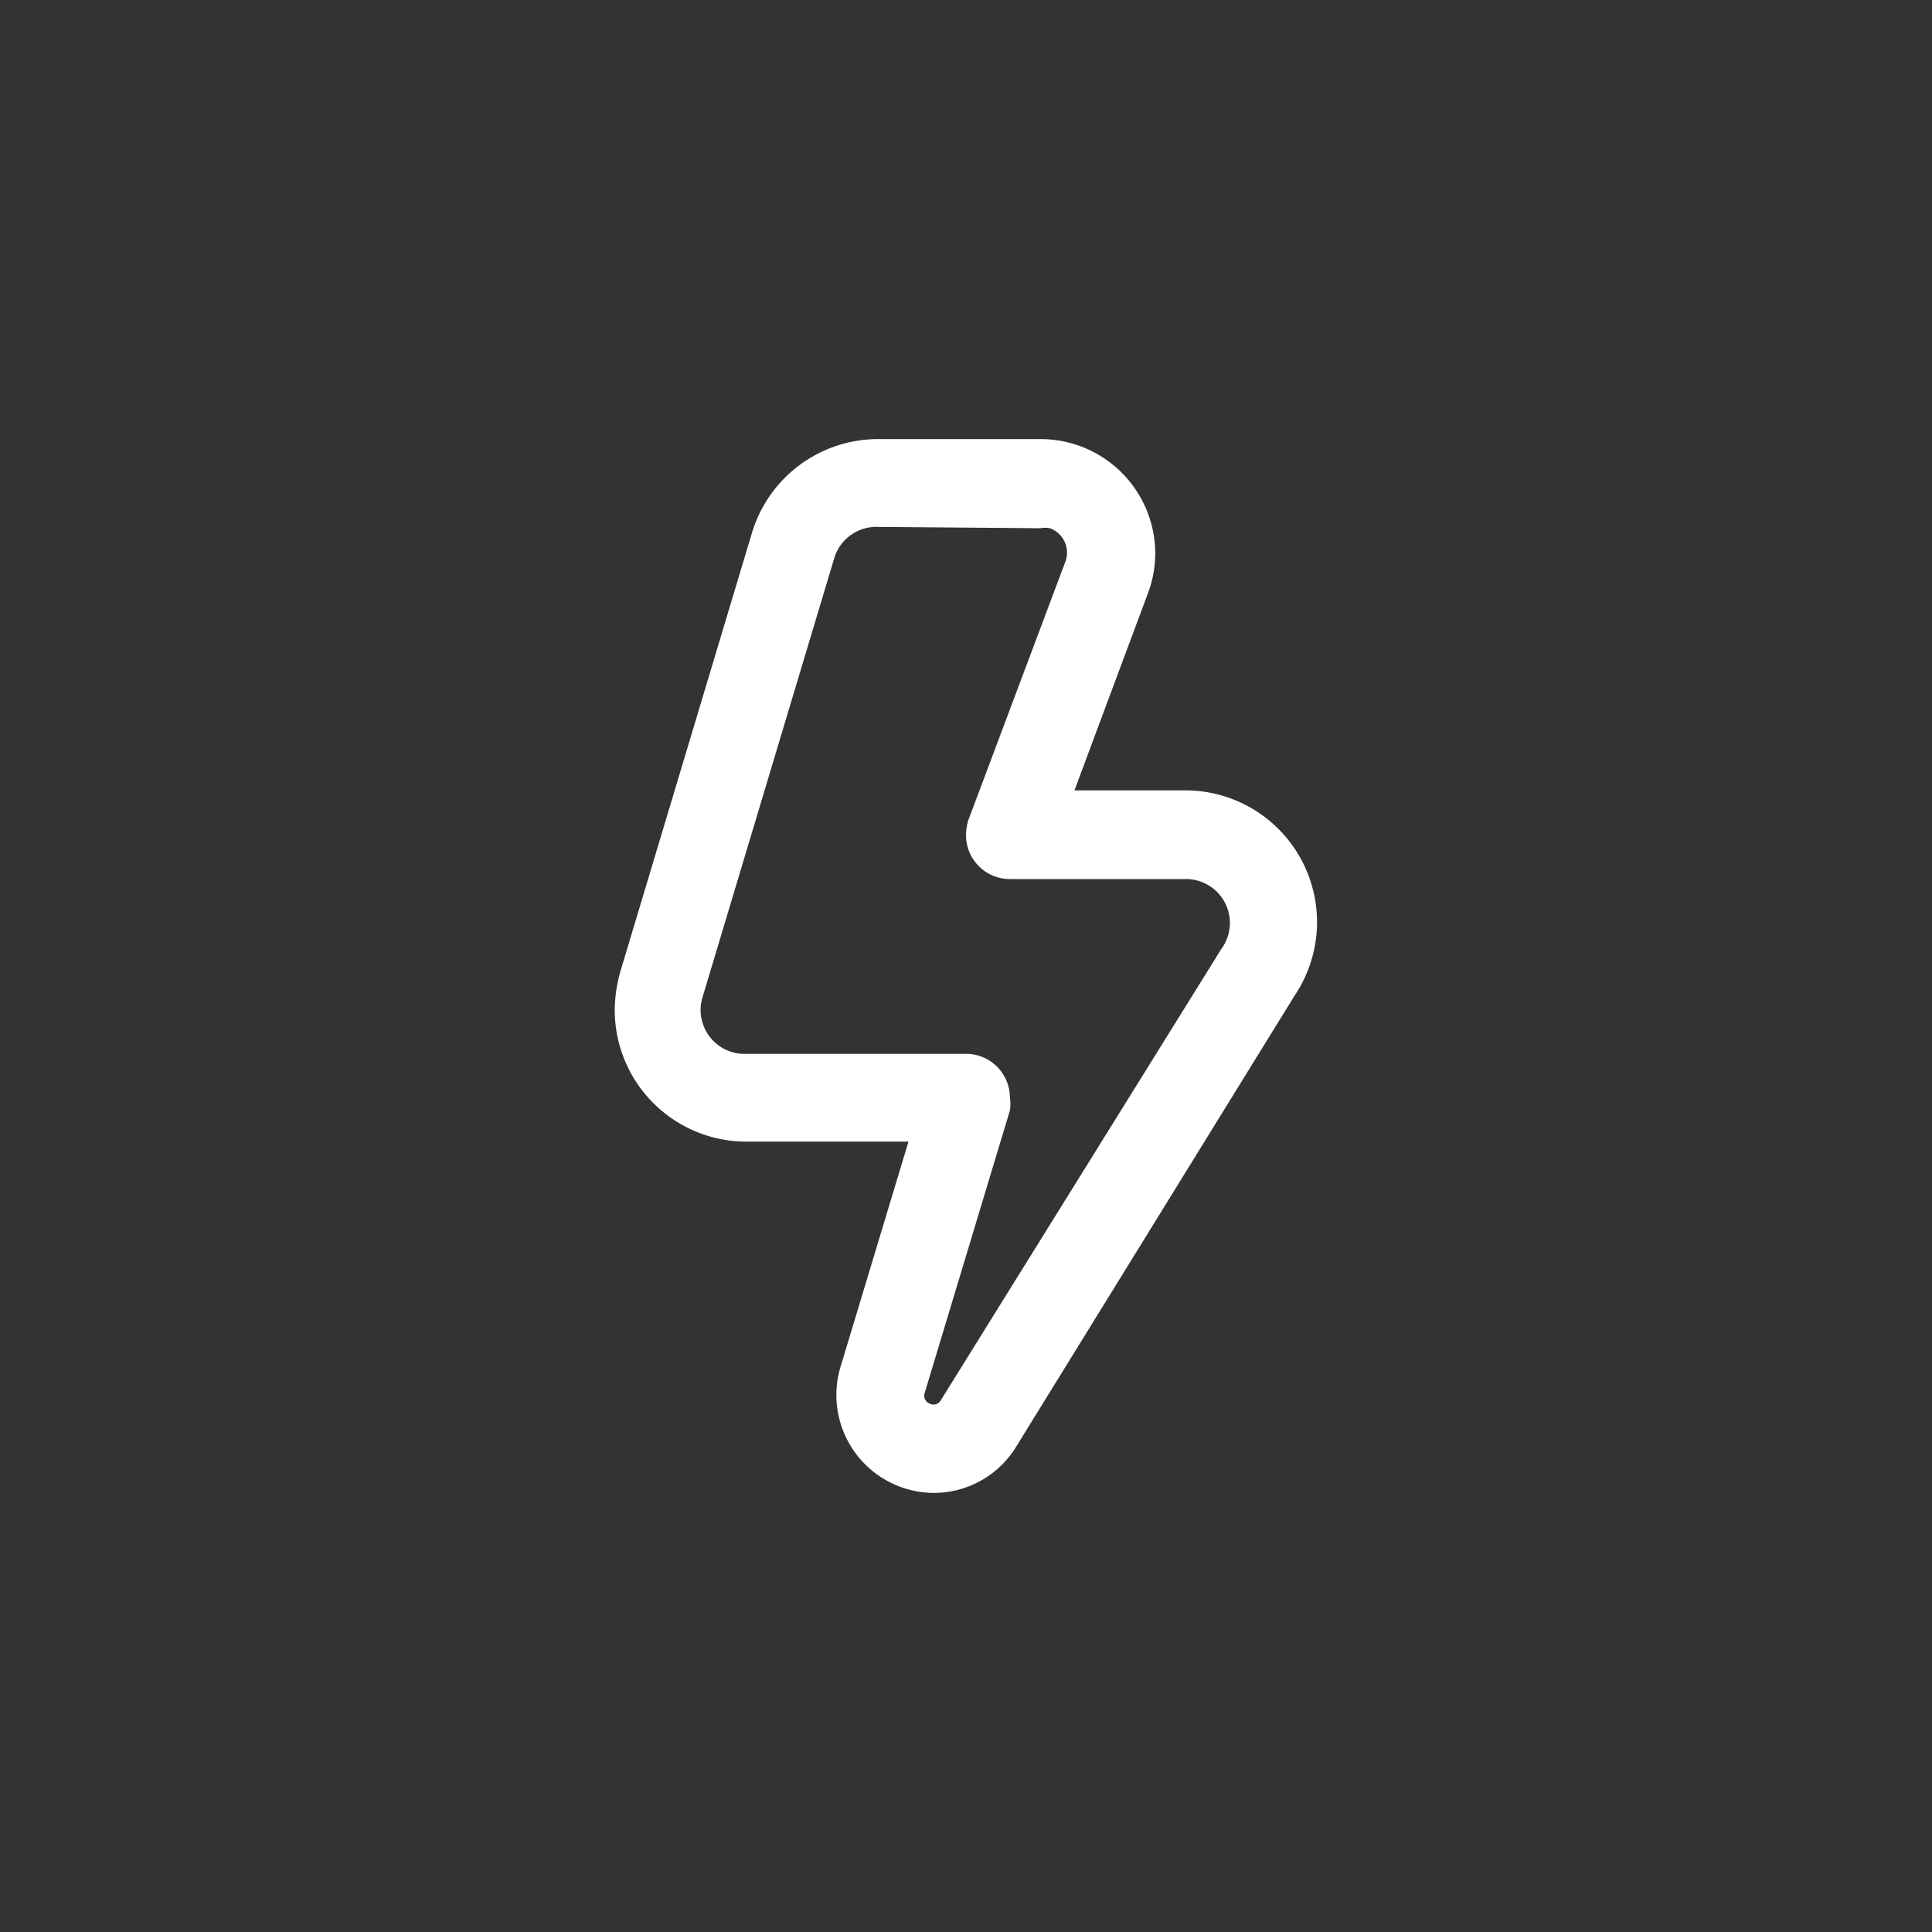 <svg xmlns="http://www.w3.org/2000/svg" viewBox="0 0 44 44"><rect x="0" y="0" width="44" height="44" fill="#333333" stroke="none"/><defs><style>.cls-1{fill:#fff;}.cls-2{fill:none;}</style></defs><title>bolt</title><g id="Слой_2" data-name="Слой 2"><g id="Слой_4" data-name="Слой 4"><g id="bolt"><path class="cls-1" d="M21.27,34a2.23,2.23,0,0,1-2.14-2.83L20.69,26H17a3,3,0,0,1-3-3,3.29,3.29,0,0,1,.13-.88l3-10A3,3,0,0,1,20,10h3.7a2.61,2.61,0,0,1,2.61,2.61,2.58,2.58,0,0,1-.17.91L24.47,18H27a3,3,0,0,1,2.48,4.68L23.11,33A2.2,2.2,0,0,1,21.27,34ZM20,12a1,1,0,0,0-1,.71l-3,10A1,1,0,0,0,16.89,24H22a1,1,0,0,1,1,1,.92.92,0,0,1,0,.29l-1.94,6.43a.19.19,0,0,0,.1.24h0a.19.19,0,0,0,.26-.06h0l6.39-10.28a1,1,0,0,0-.8-1.6H23a1,1,0,0,1-1-1,1.13,1.13,0,0,1,.06-.36l2.2-5.86a.59.59,0,0,0-.35-.77.52.52,0,0,0-.21,0Z"/><circle class="cls-2" cx="22" cy="22" r="22"/><rect class="cls-2" x="10" y="10" width="24" height="24"/></g></g></g></svg>